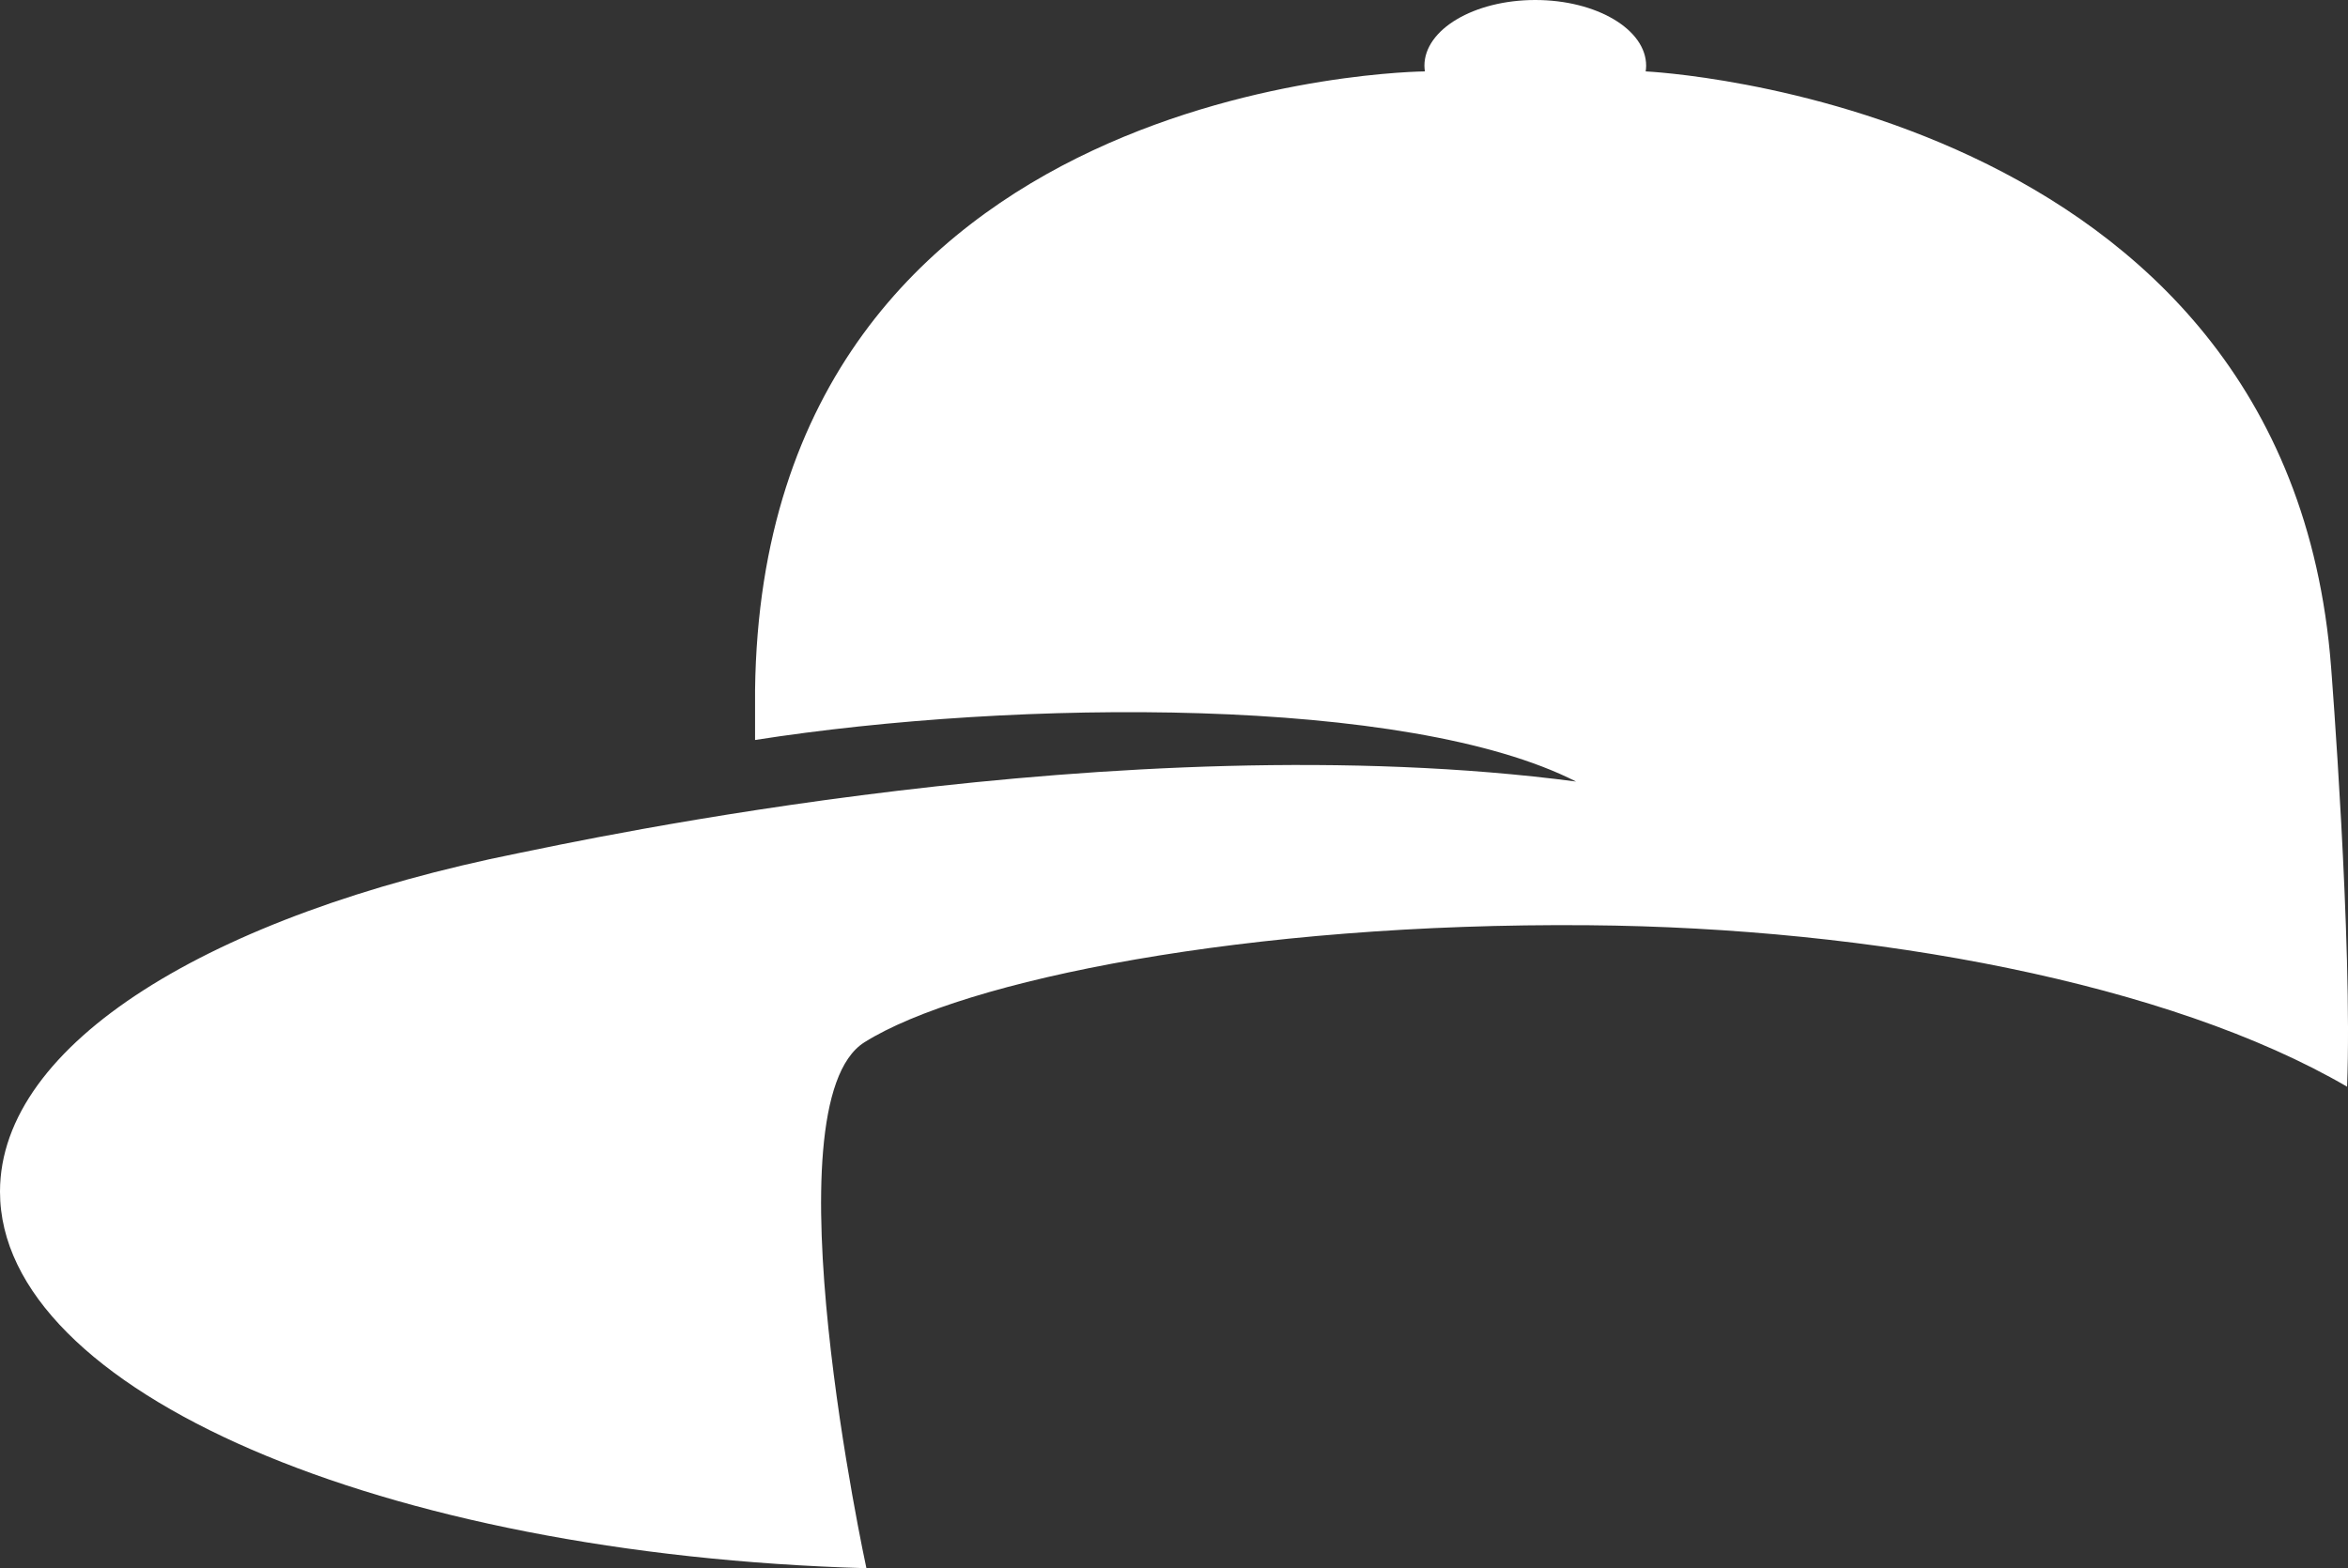 <svg version="1.1" id="图层_1" x="0px" y="0px" width="125.708px" height="83.984px" viewBox="0 0 125.708 83.984" enable-background="new 0 0 125.708 83.984" xml:space="preserve" xmlns="http://www.w3.org/2000/svg" xmlns:xlink="http://www.w3.org/1999/xlink" xmlns:xml="http://www.w3.org/XML/1998/namespace">
  <rect x="0" y="0" width="125.708" height="83.984" fill="#333333" stroke="none"/>
  <path fill="#FFFFFF" d="M88.107,3.824c0.014-0.101,0.025-0.201,0.025-0.303C88.133,1.576,85.477,0,82.197,0
	c-3.278,0-5.936,1.576-5.936,3.521c0,0.102,0.012,0.202,0.025,0.303c0,0-35.455,0.242-35.861,33.129v2.676
	c14.039-2.196,34.948-2.36,43.955,2.226c-24.318-3.194-53.579,3.223-56.644,3.839C11.299,49.001,0,55.874,0,63.817
	c0,10.689,20.469,19.435,46.386,20.167c0,0-5.389-24.846-0.105-28.166c5.281-3.32,20.496-6.419,38.756-6.268
	c15.264,0.125,31.114,3.111,40.621,8.646c0.304-7.733-0.856-22.479-0.856-22.479C122.481,5.399,88.107,3.824,88.107,3.824z" class="color c1"/>
</svg>